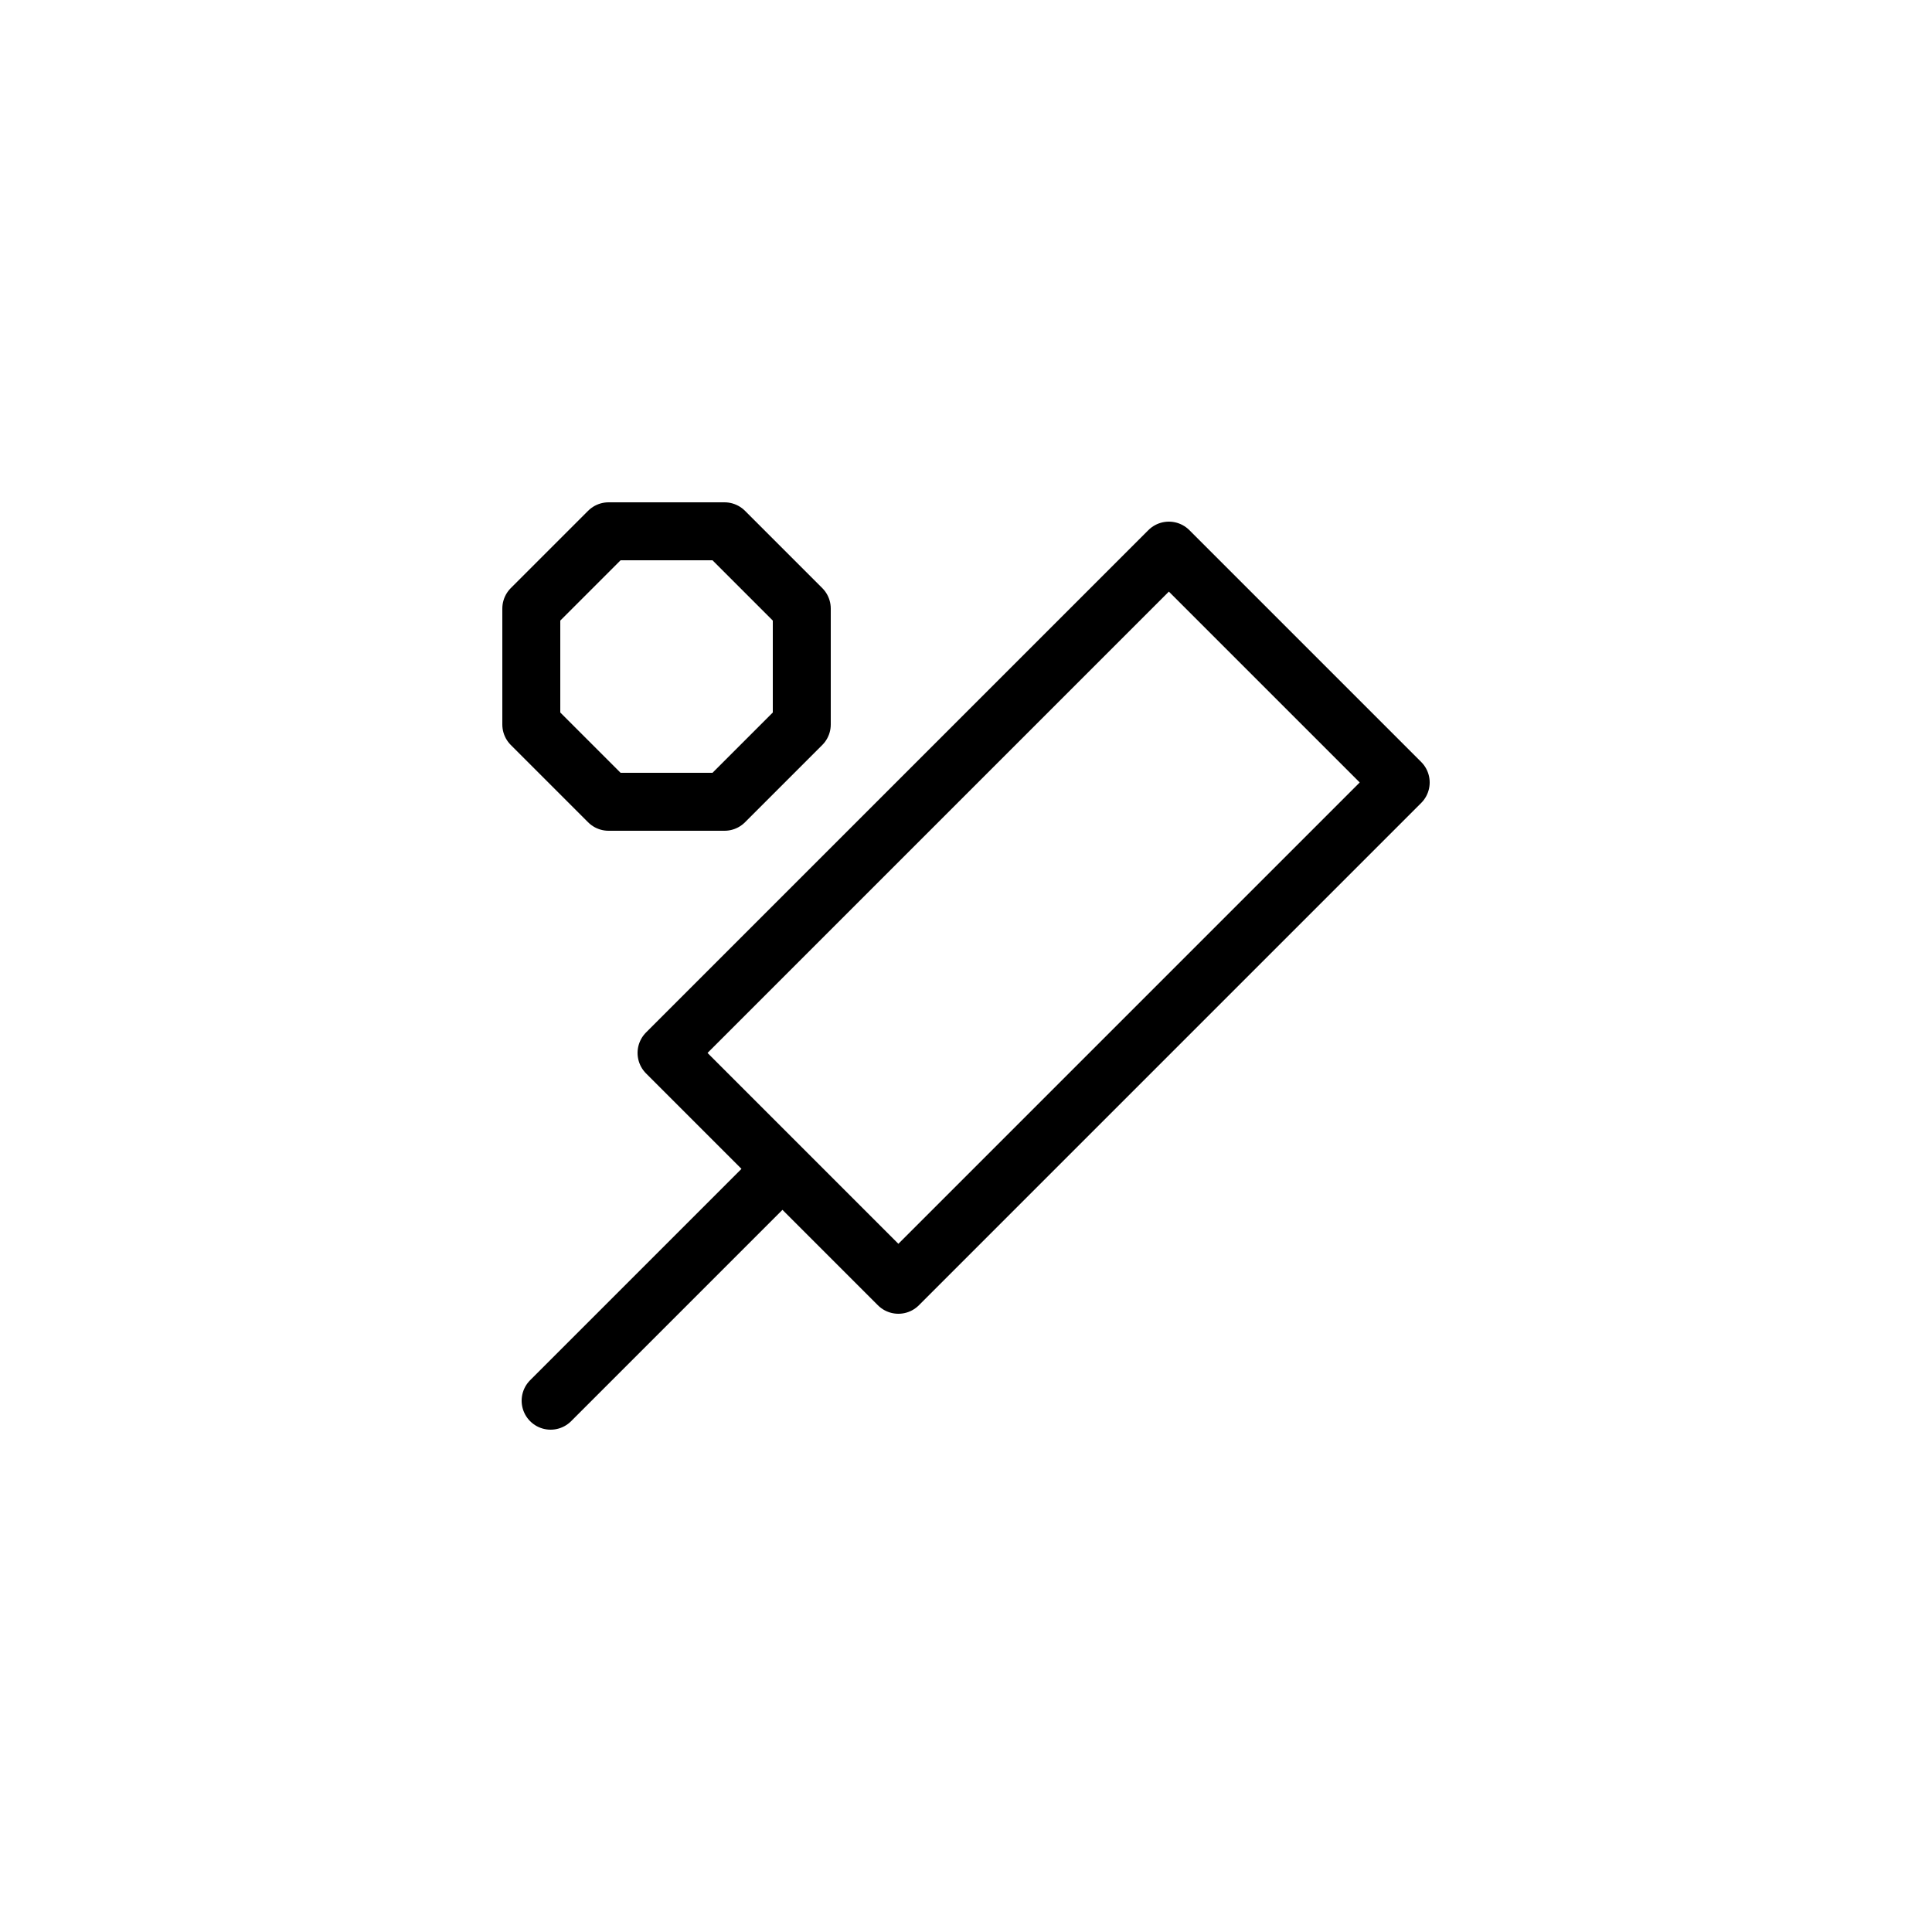 <svg xmlns="http://www.w3.org/2000/svg" viewBox="0 0 100 100"><defs><style>.cls-1,.cls-3{fill:#fff;}.cls-2{fill:none;}.cls-2,.cls-3{stroke:#000;stroke-linecap:round;stroke-linejoin:round;stroke-width:3px;}</style></defs><title>50x50_Cricket_game</title><g id="Format"><rect class="cls-1" width="100" height="100"/></g><g id="Design"><line class="cls-2" x1="28.5" y1="72.5" x2="40.5" y2="60.5"/><polygon class="cls-3" points="31.5 41.5 27.5 37.5 27.5 31.5 31.5 27.5 37.5 27.5 41.5 31.5 41.5 37.5 37.5 41.5 31.5 41.5 31.5 41.5"/><polygon class="cls-3" points="34.5 54.5 60.5 28.5 72.5 40.5 46.5 66.5 34.5 54.5 34.5 54.5"/></g></svg>